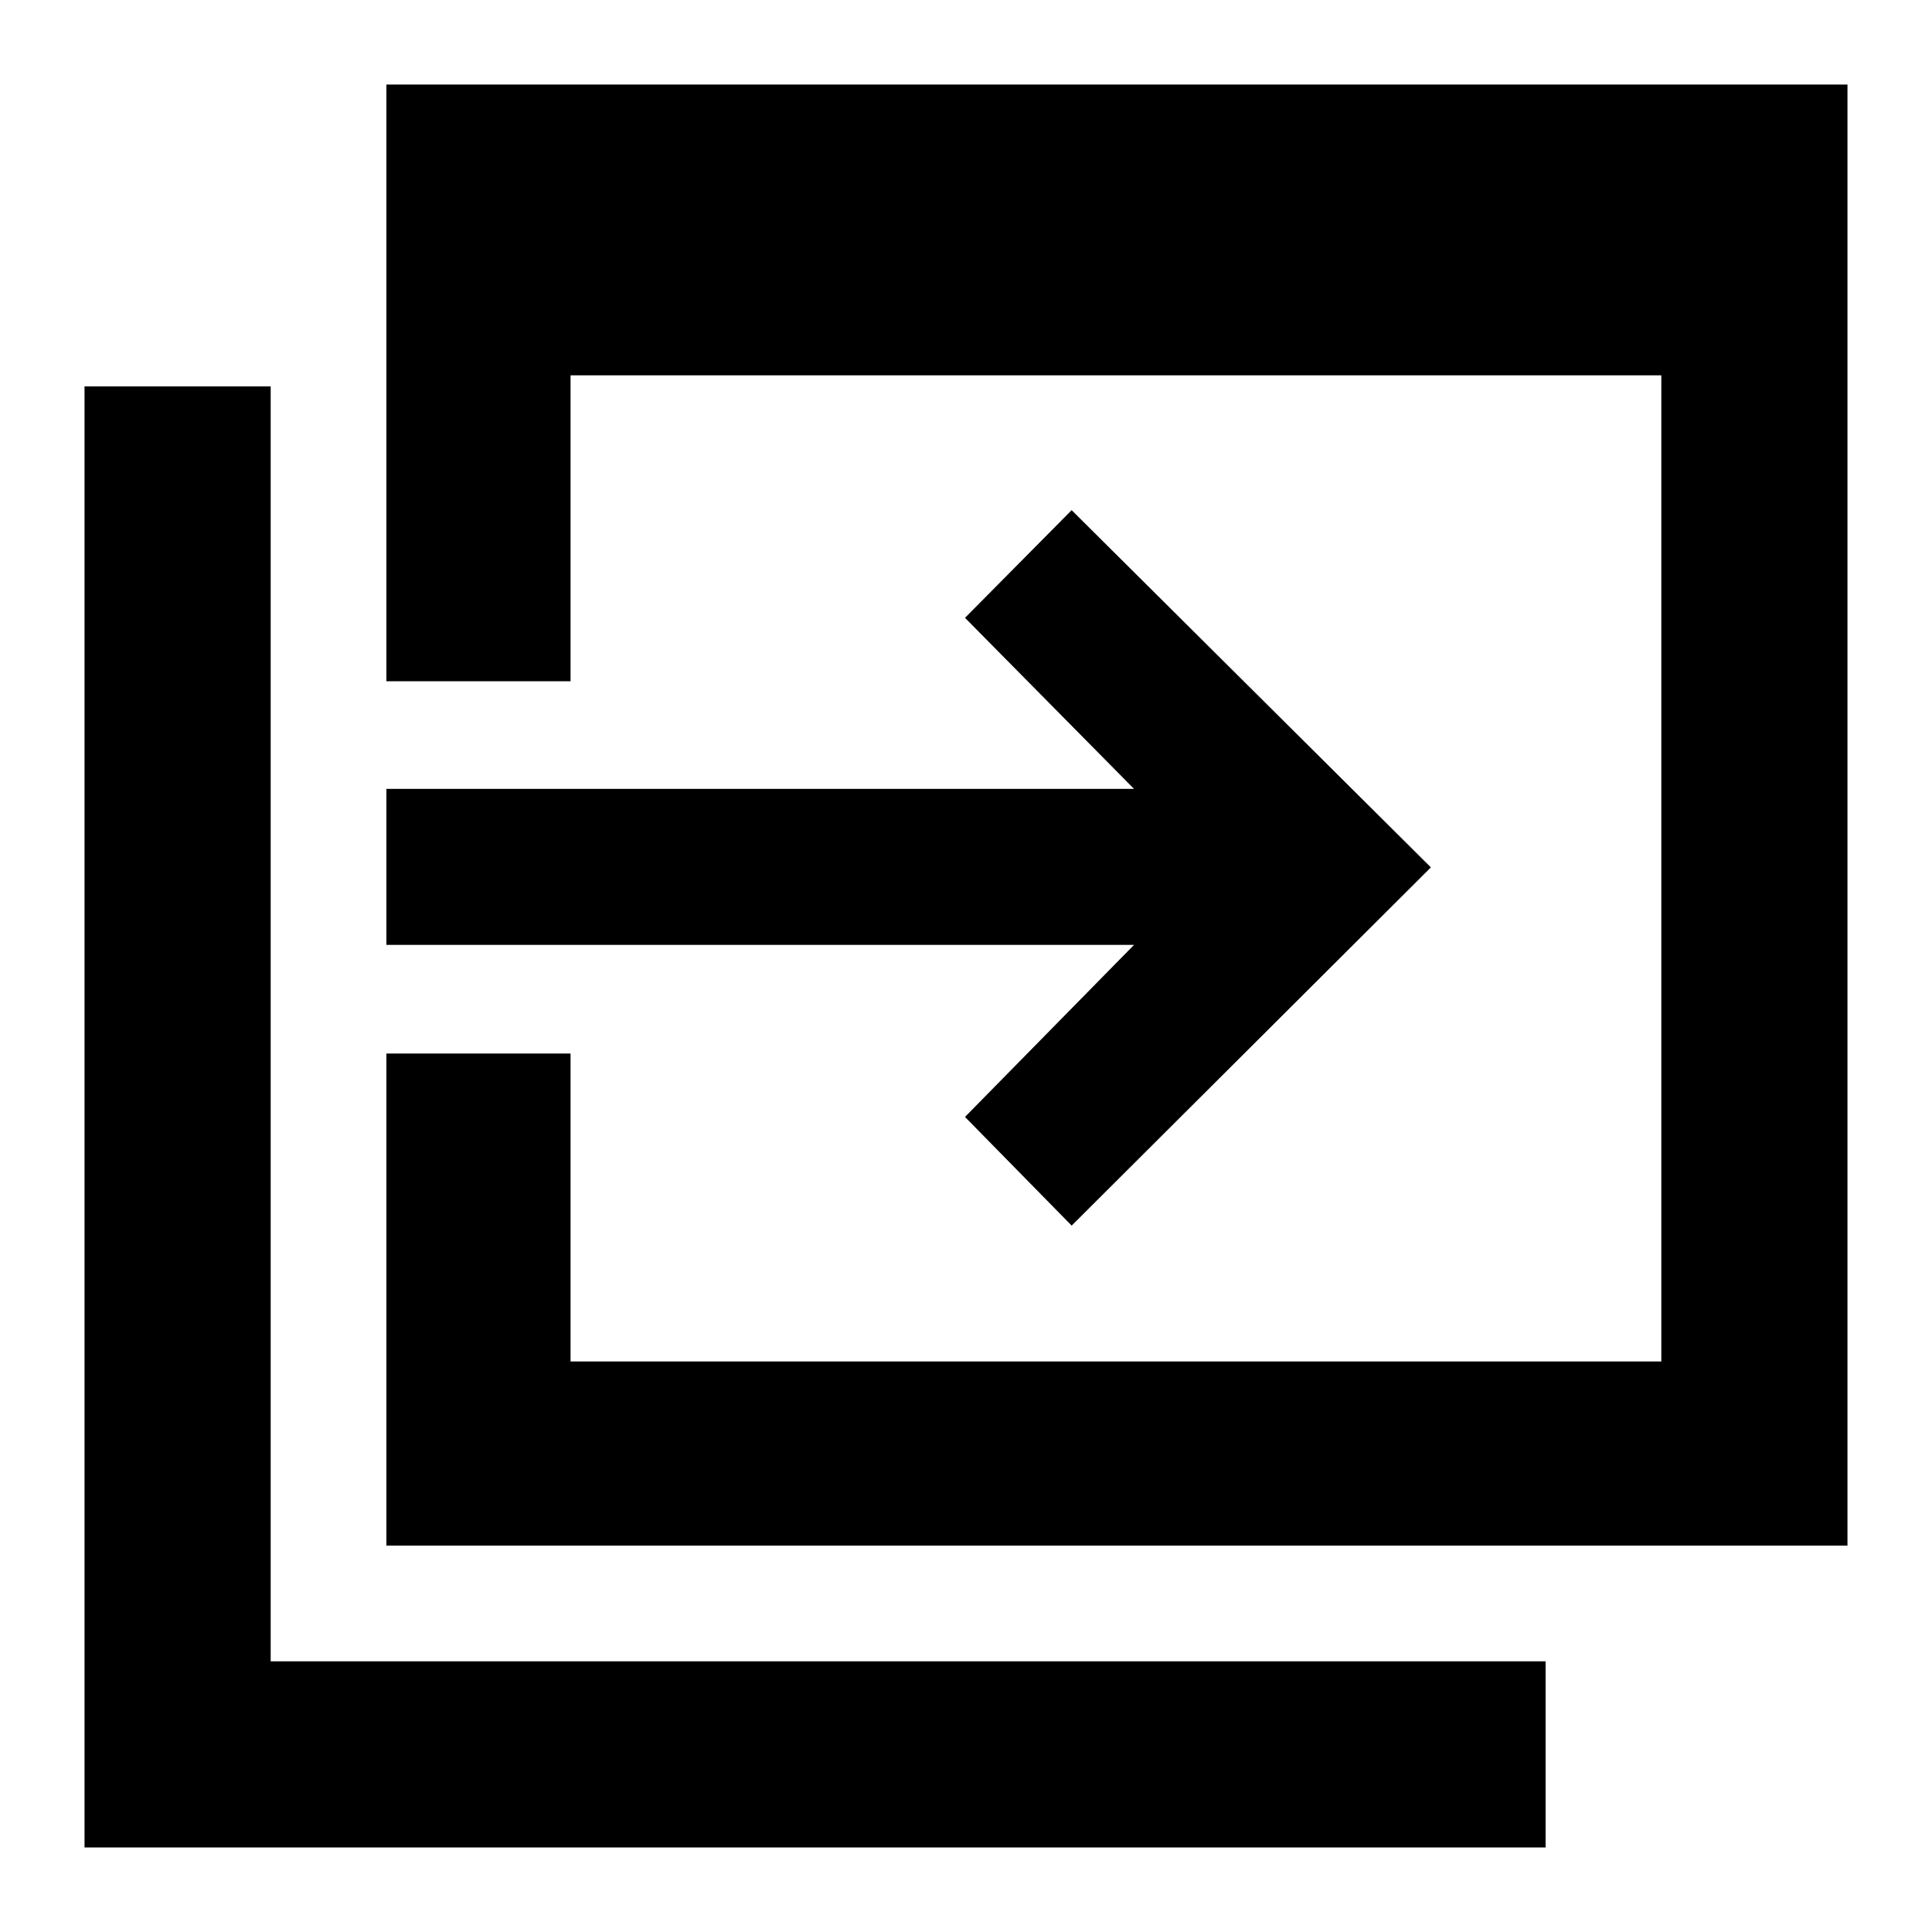 <svg xmlns="http://www.w3.org/2000/svg" height="48" viewBox="0 96 960 960" width="48"><path d="M192 864V619.5h91.5v153h542v-490h-542v152H192V138h726v726H192ZM42 1014V288h92.5v633.5H768v92.5H42Zm490.5-309-53-54 84-85.5H192V488h371.5l-84-85 53-53.5L711 527 532.5 705Z"/></svg>